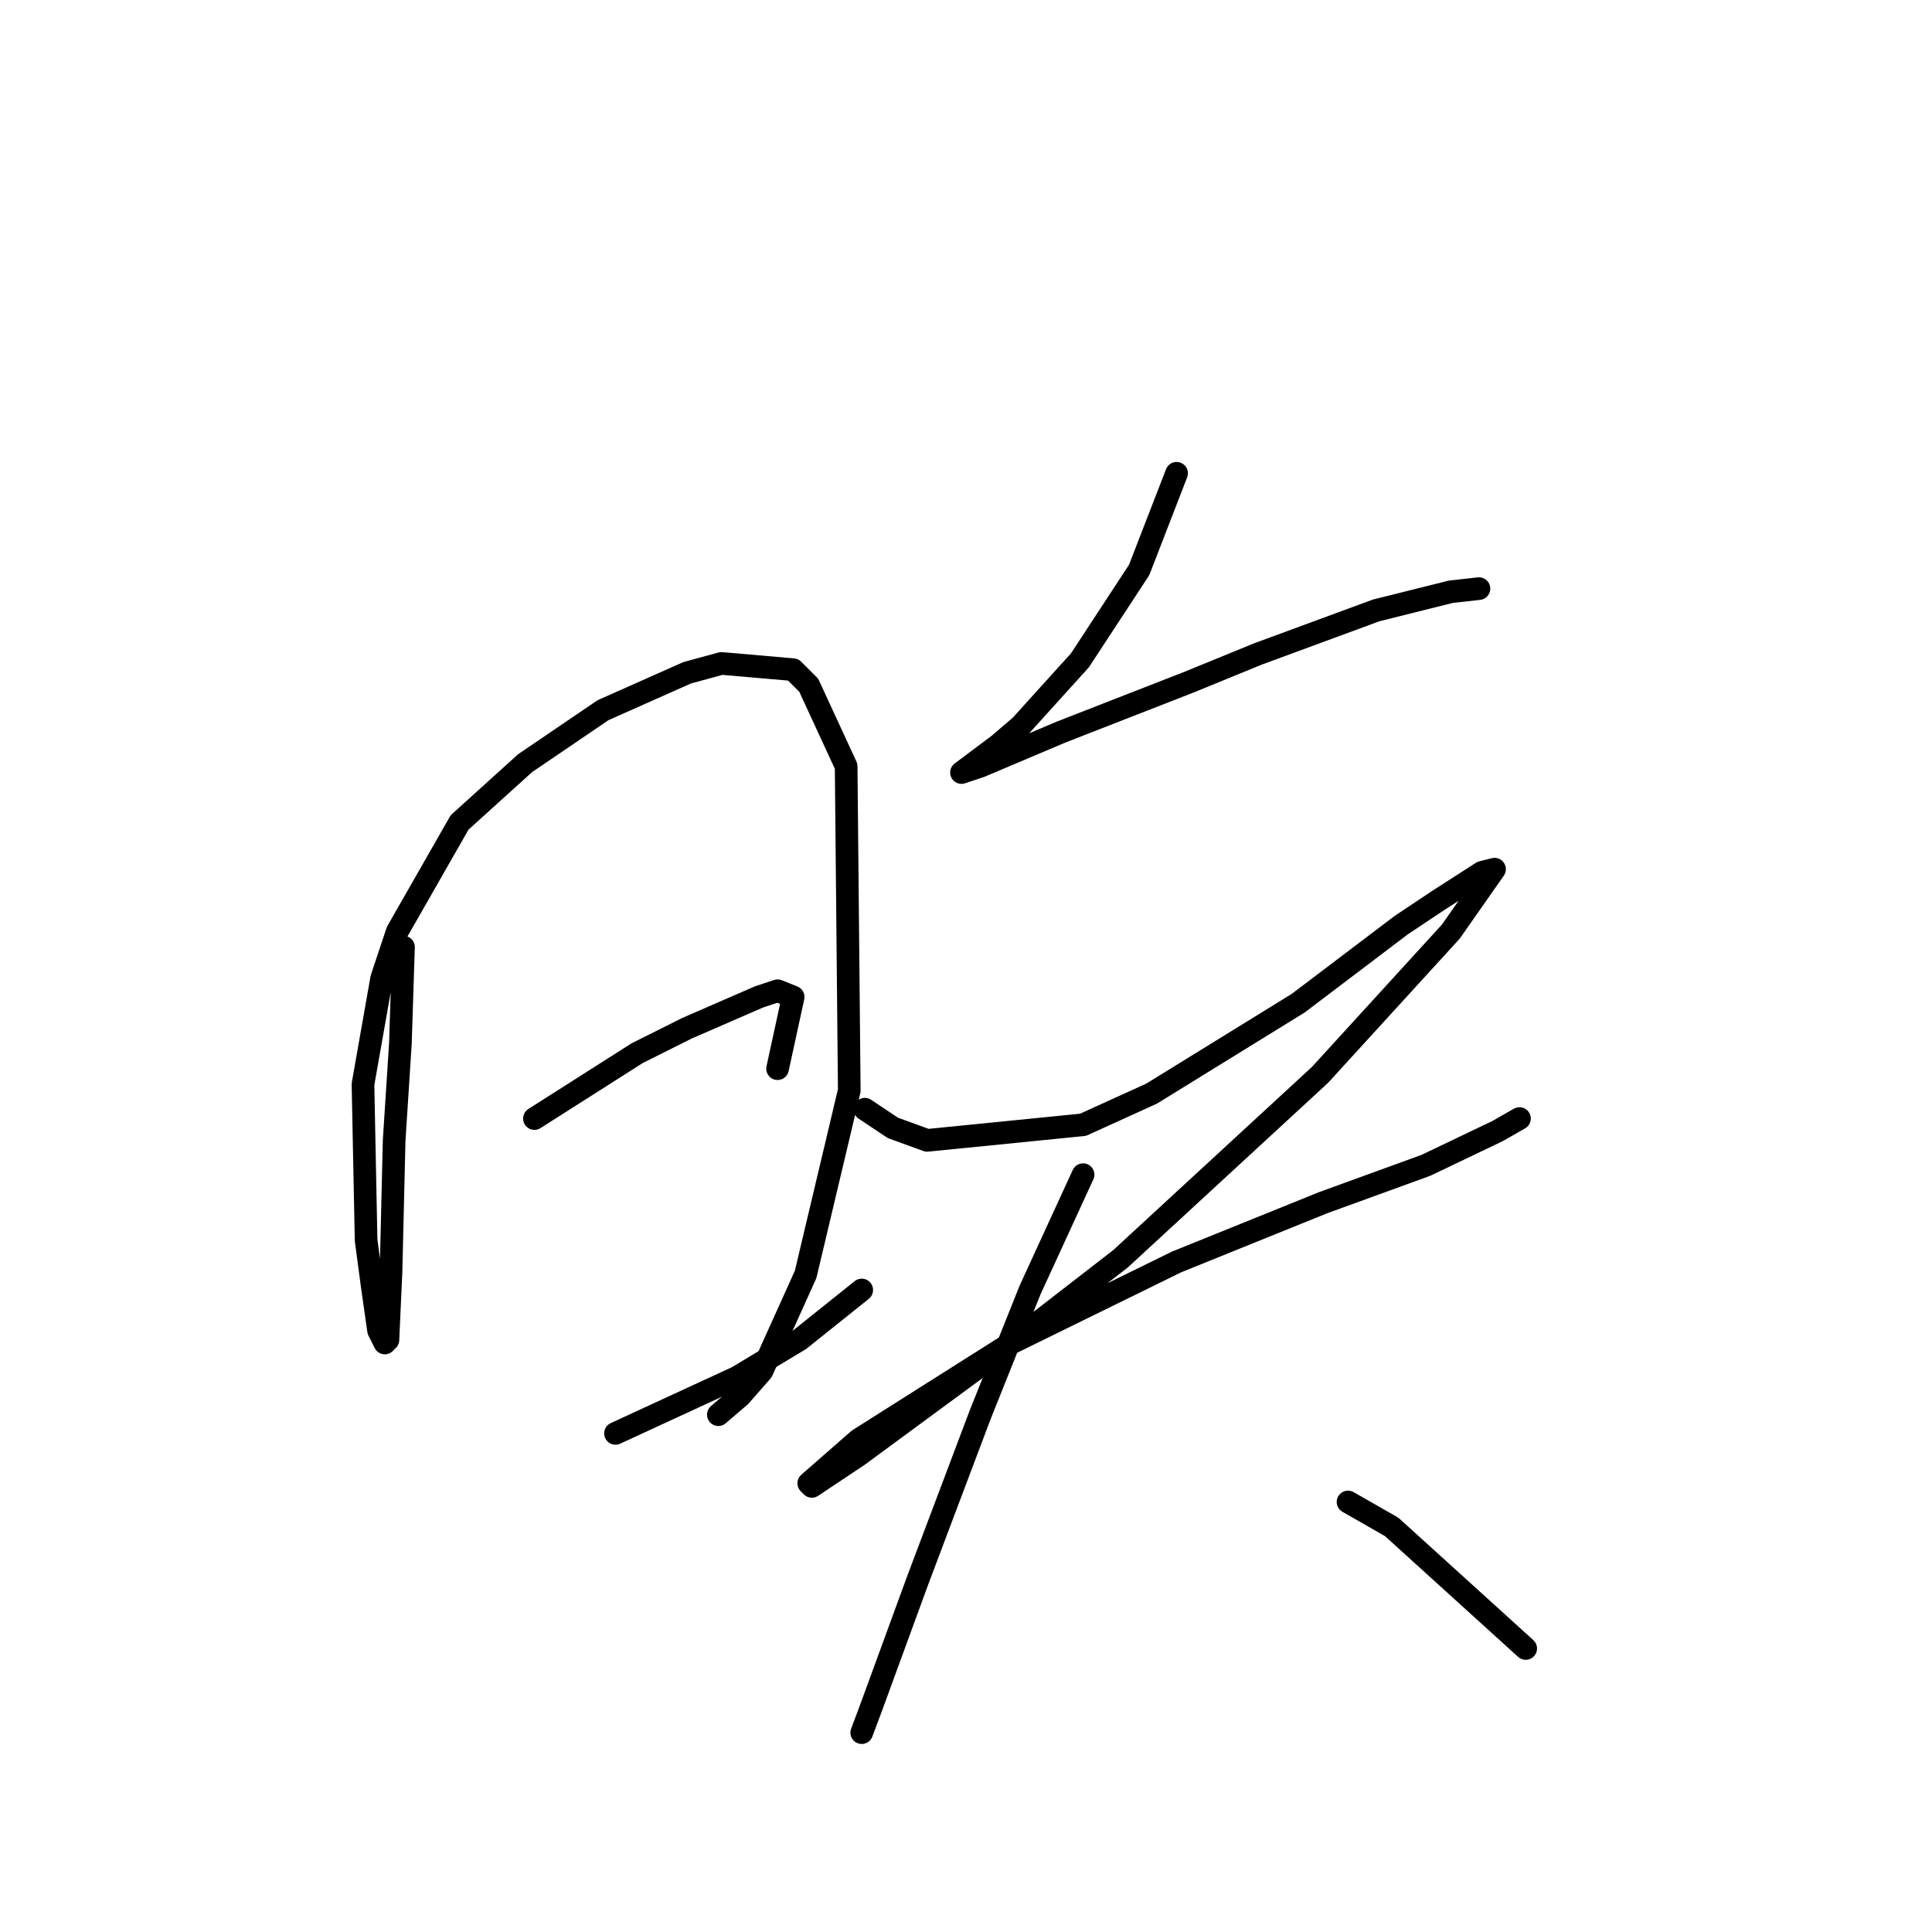 <?xml version="1.0" standalone="no"?>
    <svg width="256" height="256" xmlns="http://www.w3.org/2000/svg" version="1.1">
    <polyline stroke="black" stroke-width="3" stroke-linecap="round" fill="transparent" stroke-linejoin="round" points="53.466 125.496 53.053 138.3 52.227 151.105 51.814 168.453 51.401 177.54 50.988 177.953 50.162 176.301 49.336 170.518 48.51 164.323 48.097 143.67 50.575 129.626 52.64 123.431 60.901 108.974 69.575 101.126 79.902 94.104 91.054 89.147 95.597 87.908 105.098 88.734 107.163 90.8 112.119 101.539 112.533 144.496 106.75 168.866 100.967 181.671 98.076 184.975 95.184 187.453 95.184 187.453 " />
        <polyline stroke="black" stroke-width="3" stroke-linecap="round" fill="transparent" stroke-linejoin="round" points="70.814 148.214 84.445 139.54 91.054 136.235 100.554 132.105 103.032 131.279 105.098 132.105 103.032 141.605 103.032 141.605 " />
        <polyline stroke="black" stroke-width="3" stroke-linecap="round" fill="transparent" stroke-linejoin="round" points="81.554 189.932 97.663 182.497 105.924 177.54 114.185 170.931 114.185 170.931 " />
        <polyline stroke="black" stroke-width="3" stroke-linecap="round" fill="transparent" stroke-linejoin="round" points="155.903 62.712 150.946 75.517 143.098 87.495 135.25 96.169 132.359 98.648 127.402 102.365 129.881 101.539 140.62 96.995 157.555 90.387 166.642 86.669 182.338 80.886 192.251 78.408 195.969 77.995 195.969 77.995 " />
        <polyline stroke="black" stroke-width="3" stroke-linecap="round" fill="transparent" stroke-linejoin="round" points="114.598 146.974 118.315 149.453 122.859 151.105 143.511 149.04 152.598 144.909 172.012 132.931 185.642 122.605 190.599 119.3 196.382 115.583 198.034 115.17 192.251 123.431 174.903 142.431 148.468 166.801 135.663 176.714 113.772 192.823 107.576 196.954 107.163 196.541 113.772 190.758 134.011 177.953 155.903 167.214 175.316 159.366 188.947 154.409 198.447 149.866 201.338 148.214 201.338 148.214 " />
        <polyline stroke="black" stroke-width="3" stroke-linecap="round" fill="transparent" stroke-linejoin="round" points="143.511 155.649 136.489 170.931 129.881 187.453 121.62 209.345 115.424 226.28 114.185 229.585 114.185 229.585 " />
        <polyline stroke="black" stroke-width="3" stroke-linecap="round" fill="transparent" stroke-linejoin="round" points="178.621 199.019 184.403 202.323 202.164 218.432 202.164 218.432 " />
        </svg>